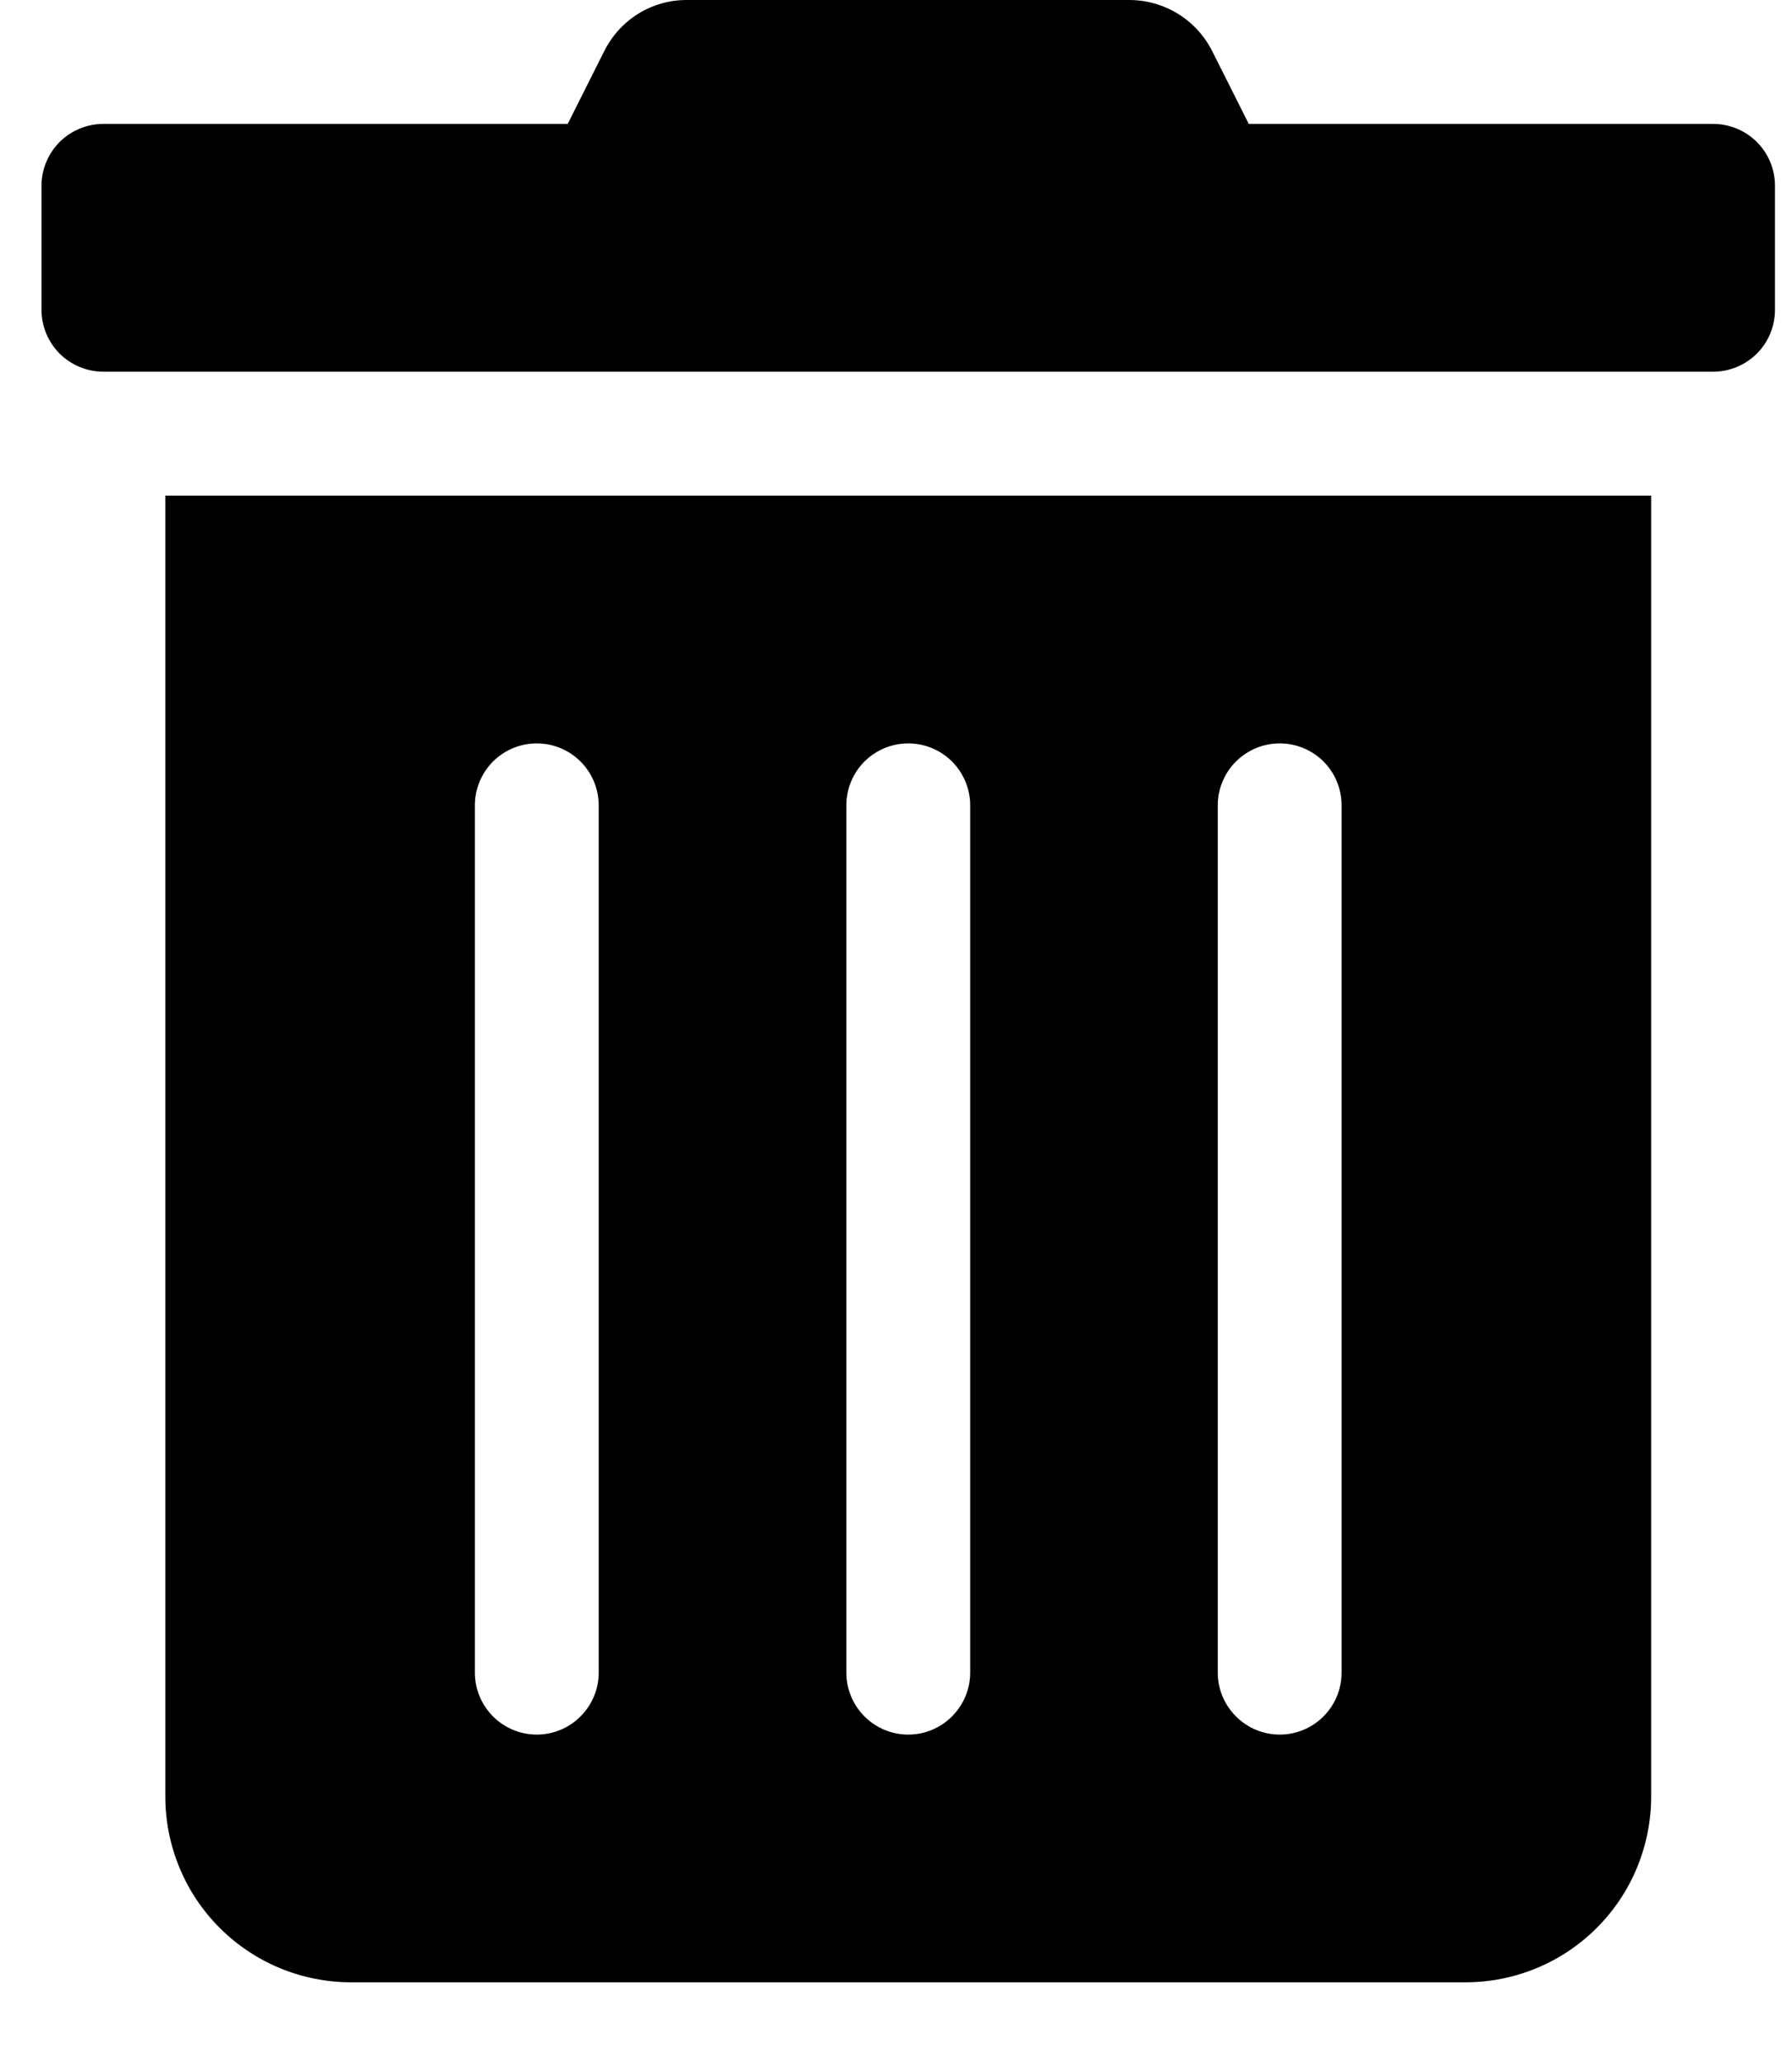 <svg width="20" height="23" viewBox="0 0 20 23" fill="none" xmlns="http://www.w3.org/2000/svg">
<path d="M1.845 20.038C1.845 20.588 2.063 21.116 2.452 21.504C2.841 21.893 3.368 22.111 3.918 22.111H16.355C16.905 22.111 17.433 21.893 17.821 21.504C18.21 21.116 18.428 20.588 18.428 20.038V5.528H1.845V20.038ZM13.591 8.983C13.591 8.8 13.664 8.624 13.794 8.494C13.924 8.365 14.099 8.292 14.283 8.292C14.466 8.292 14.642 8.365 14.771 8.494C14.901 8.624 14.973 8.8 14.973 8.983V18.657C14.973 18.84 14.901 19.015 14.771 19.145C14.642 19.275 14.466 19.348 14.283 19.348C14.099 19.348 13.924 19.275 13.794 19.145C13.664 19.015 13.591 18.84 13.591 18.657V8.983ZM9.446 8.983C9.446 8.8 9.518 8.624 9.648 8.494C9.778 8.365 9.953 8.292 10.137 8.292C10.32 8.292 10.496 8.365 10.625 8.494C10.755 8.624 10.828 8.8 10.828 8.983V18.657C10.828 18.84 10.755 19.015 10.625 19.145C10.496 19.275 10.32 19.348 10.137 19.348C9.953 19.348 9.778 19.275 9.648 19.145C9.518 19.015 9.446 18.84 9.446 18.657V8.983ZM5.3 8.983C5.3 8.8 5.373 8.624 5.502 8.494C5.632 8.365 5.807 8.292 5.991 8.292C6.174 8.292 6.35 8.365 6.479 8.494C6.609 8.624 6.682 8.8 6.682 8.983V18.657C6.682 18.84 6.609 19.015 6.479 19.145C6.35 19.275 6.174 19.348 5.991 19.348C5.807 19.348 5.632 19.275 5.502 19.145C5.373 19.015 5.3 18.84 5.3 18.657V8.983ZM19.119 1.382H13.937L13.531 0.574C13.445 0.402 13.313 0.257 13.149 0.155C12.985 0.054 12.796 -0 12.603 7.57175e-06H7.666C7.474 -0.001 7.285 0.053 7.122 0.154C6.958 0.256 6.827 0.402 6.742 0.574L6.336 1.382H1.154C0.971 1.382 0.795 1.455 0.665 1.584C0.536 1.714 0.463 1.89 0.463 2.073L0.463 3.455C0.463 3.638 0.536 3.814 0.665 3.944C0.795 4.073 0.971 4.146 1.154 4.146H19.119C19.303 4.146 19.478 4.073 19.608 3.944C19.738 3.814 19.81 3.638 19.81 3.455V2.073C19.81 1.89 19.738 1.714 19.608 1.584C19.478 1.455 19.303 1.382 19.119 1.382Z" fill="black"/>
</svg>
